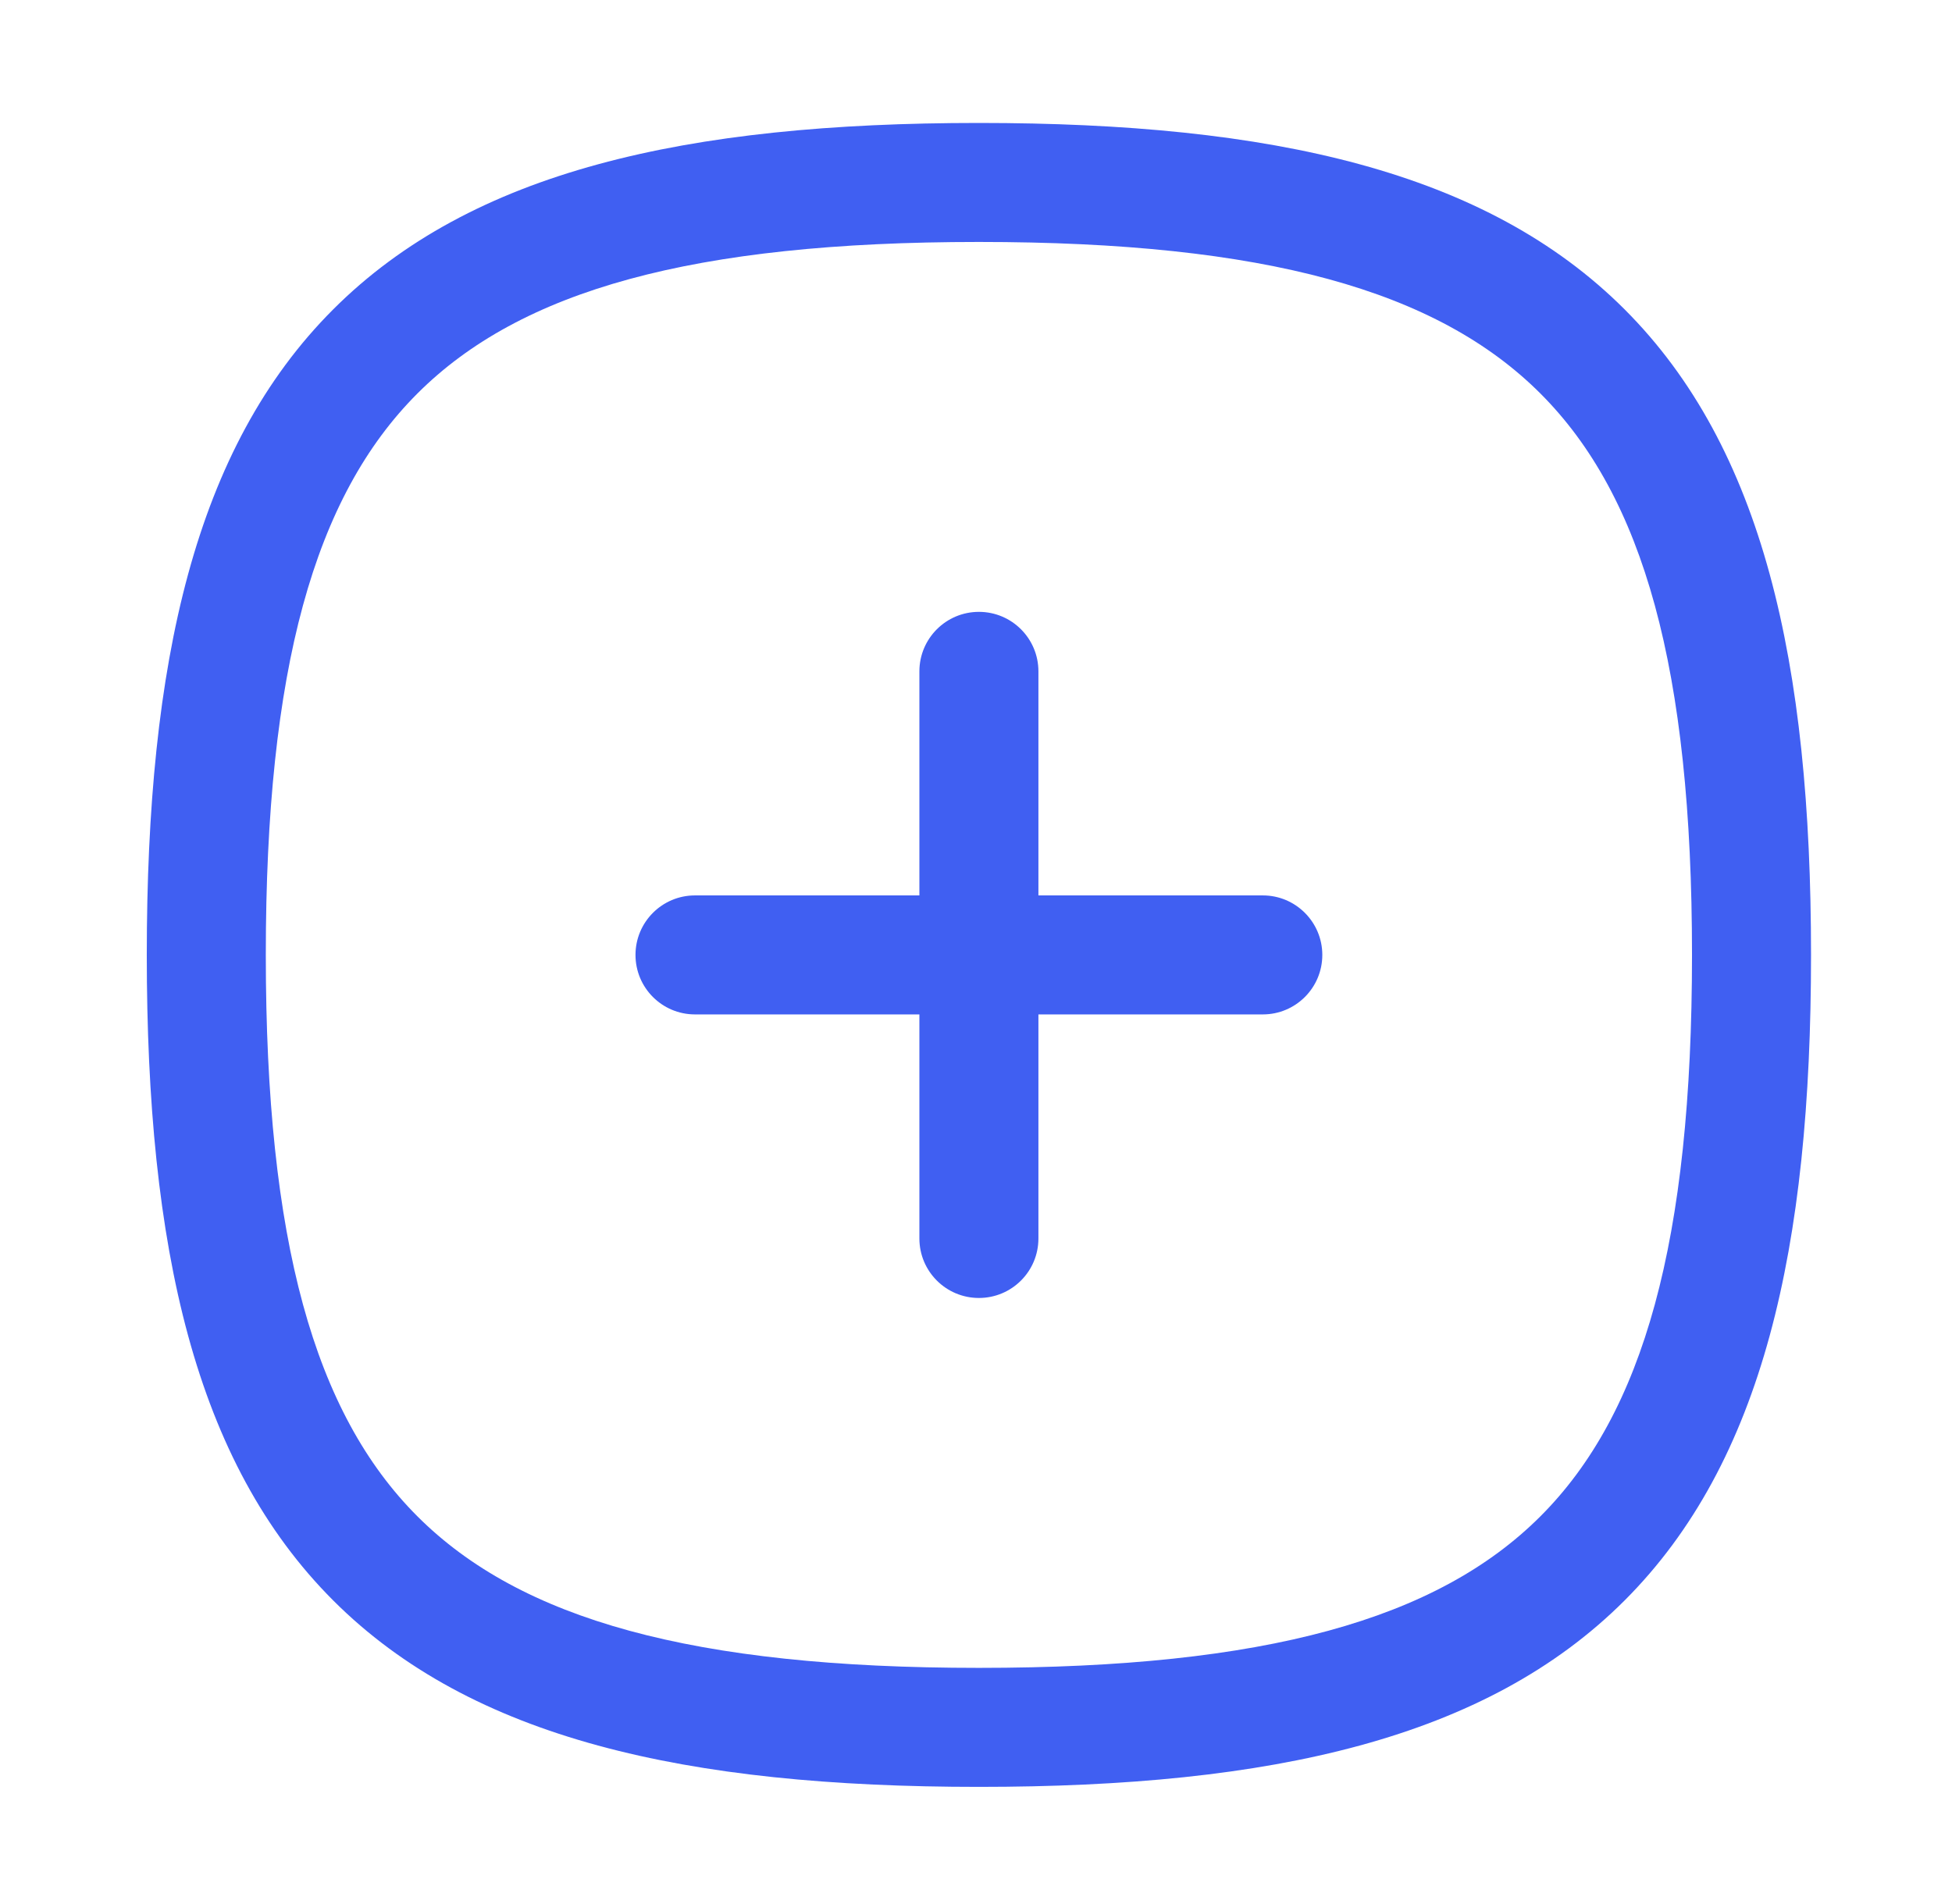 <svg width="41" height="40" viewBox="0 0 41 40" fill="none" xmlns="http://www.w3.org/2000/svg">
<path fill-rule="evenodd" clip-rule="evenodd" d="M20.561 12.854C21.252 12.854 21.811 13.414 21.811 14.104V26.018C21.811 26.709 21.252 27.268 20.561 27.268C19.871 27.268 19.311 26.709 19.311 26.018V14.104C19.311 13.414 19.871 12.854 20.561 12.854Z" fill="#405FF2"/>
<path fill-rule="evenodd" clip-rule="evenodd" d="M13.348 20.061C13.348 19.371 13.907 18.811 14.598 18.811H26.524C27.214 18.811 27.774 19.371 27.774 20.061C27.774 20.752 27.214 21.311 26.524 21.311H14.598C13.907 21.311 13.348 20.752 13.348 20.061Z" fill="#405FF2"/>
<path fill-rule="evenodd" clip-rule="evenodd" d="M8.767 8.267C6.602 10.432 5.583 14.045 5.583 20.061C5.583 26.077 6.602 29.69 8.767 31.855C10.932 34.02 14.545 35.039 20.561 35.039C26.577 35.039 30.19 34.02 32.355 31.855C34.52 29.69 35.539 26.077 35.539 20.061C35.539 14.045 34.52 10.432 32.355 8.267C30.19 6.102 26.577 5.083 20.561 5.083C14.545 5.083 10.932 6.102 8.767 8.267ZM6.999 6.499C9.906 3.593 14.407 2.583 20.561 2.583C26.715 2.583 31.216 3.593 34.123 6.499C37.029 9.406 38.039 13.907 38.039 20.061C38.039 26.215 37.029 30.716 34.123 33.623C31.216 36.529 26.715 37.539 20.561 37.539C14.407 37.539 9.906 36.529 6.999 33.623C4.093 30.716 3.083 26.215 3.083 20.061C3.083 13.907 4.093 9.406 6.999 6.499Z" fill="#405FF2"/>
</svg>
